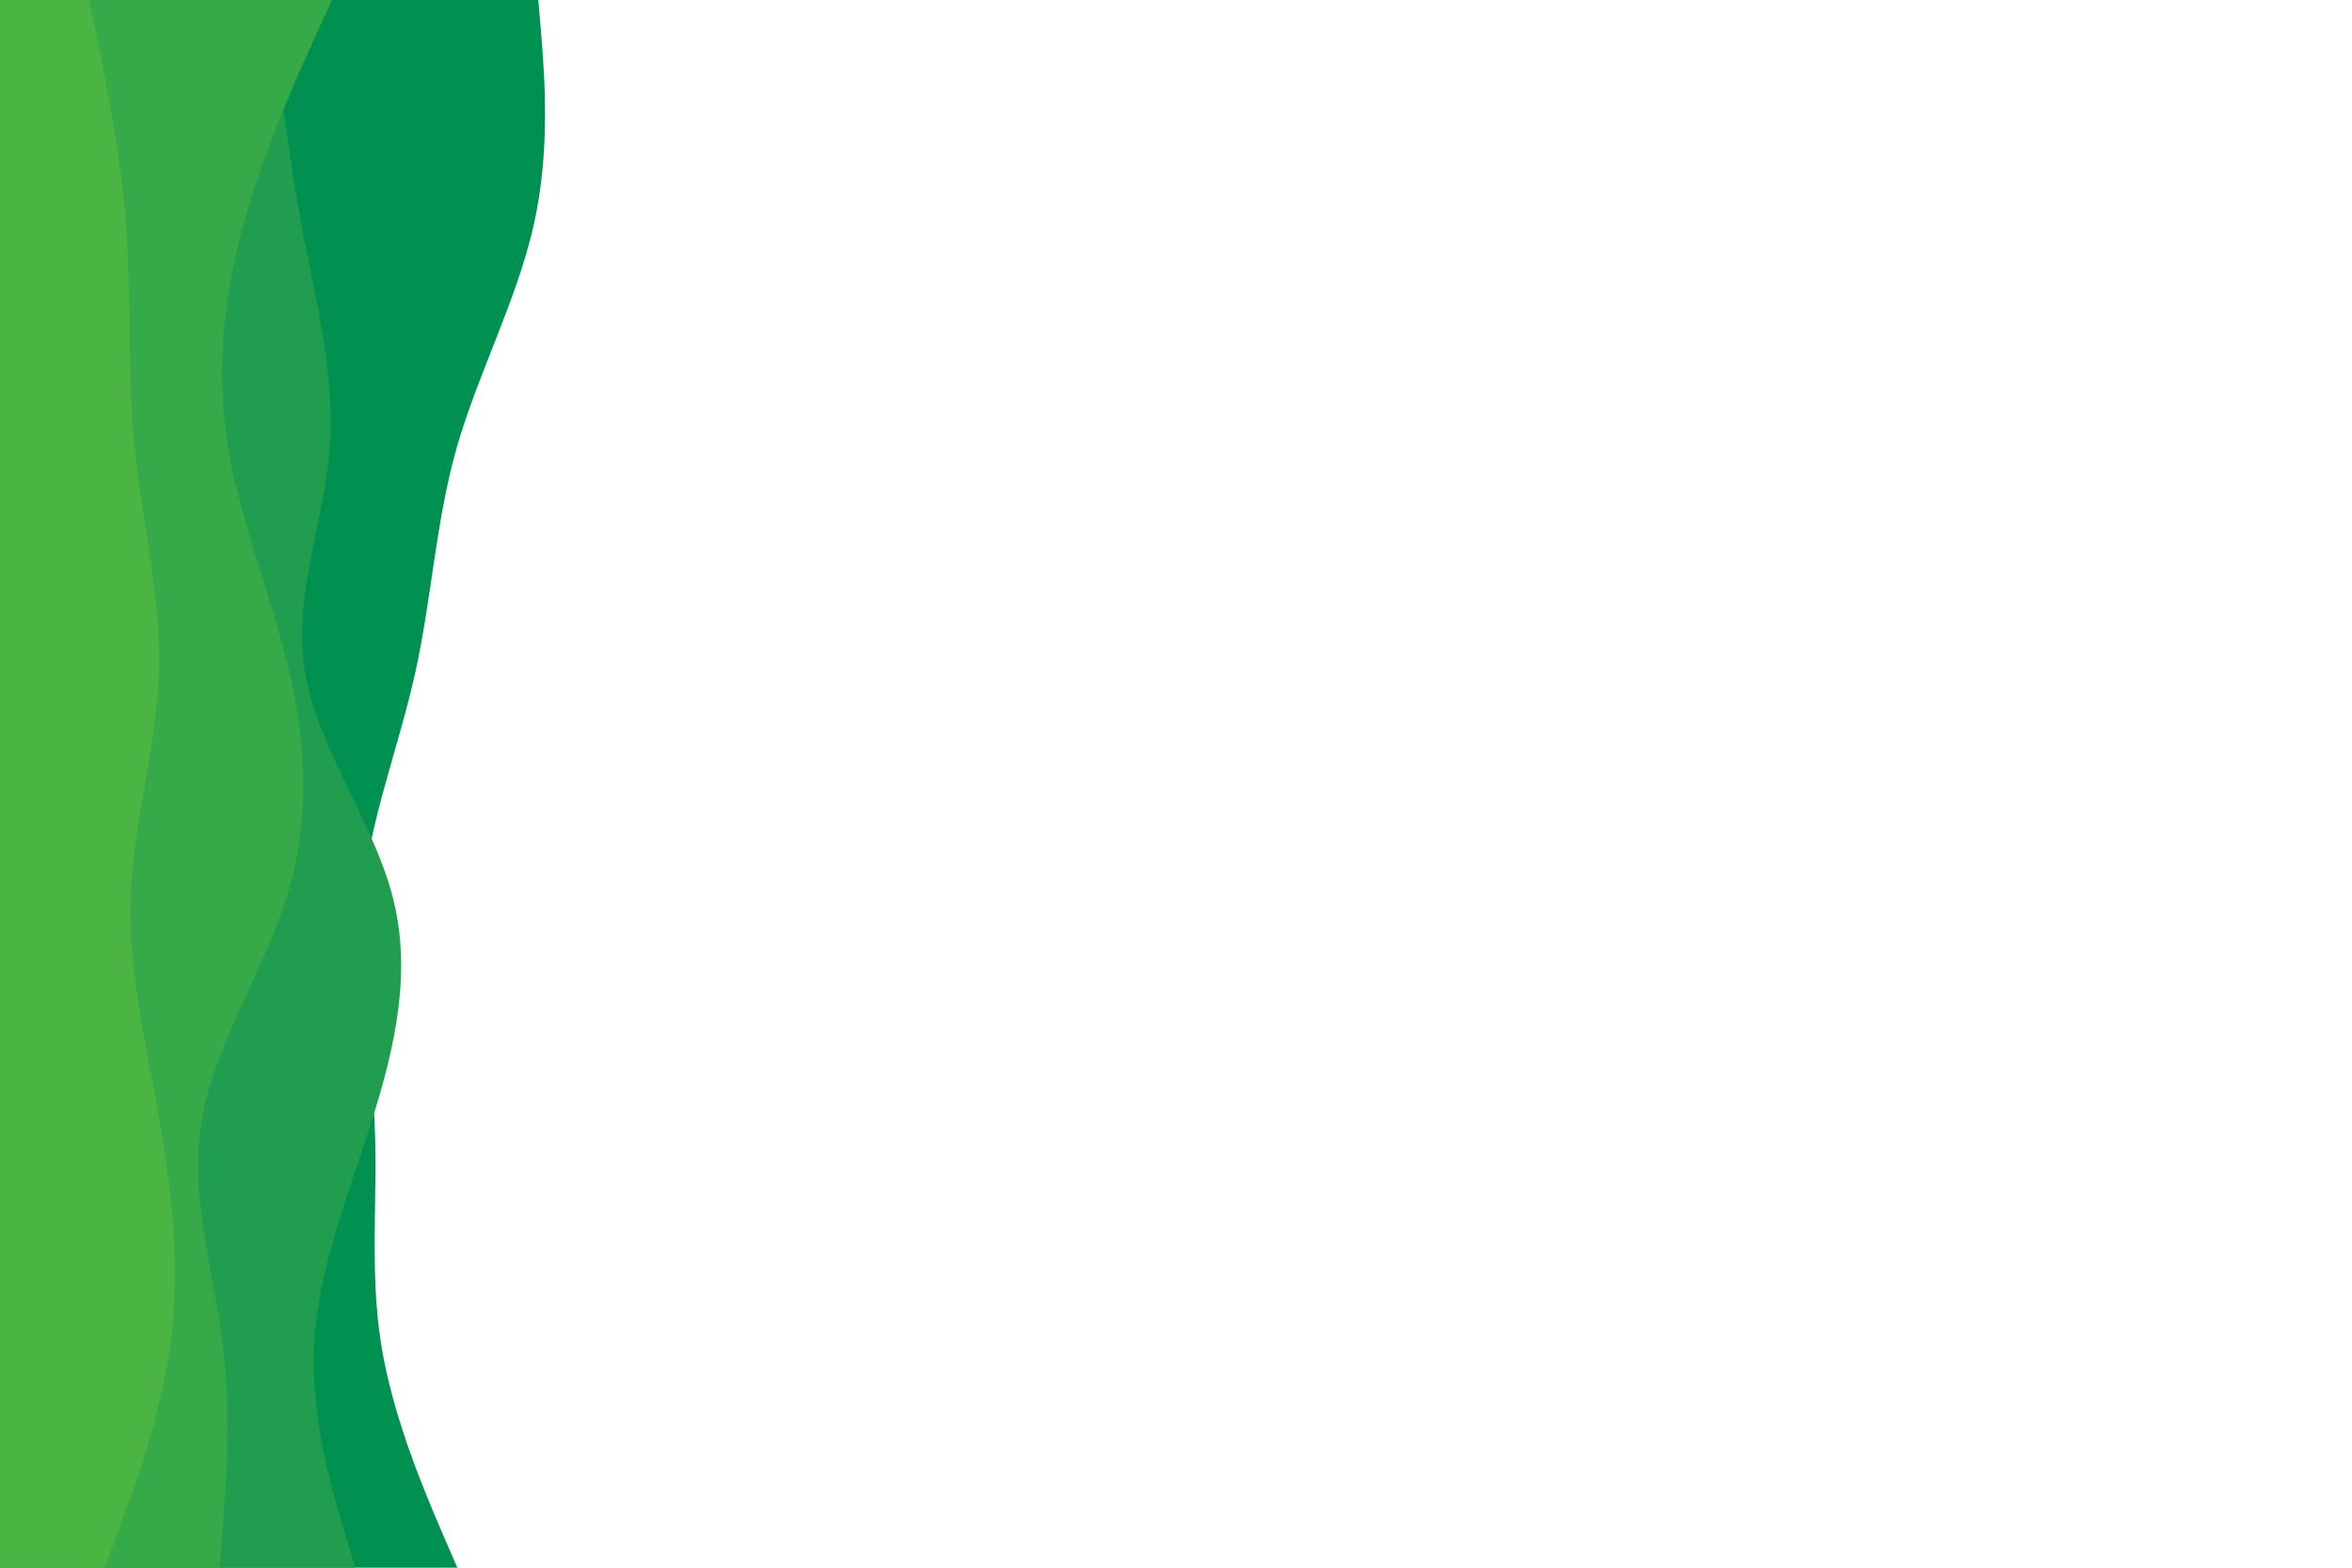 <svg id="visual" viewBox="0 0 900 600" width="900" height="600" xmlns="http://www.w3.org/2000/svg" xmlns:xlink="http://www.w3.org/1999/xlink" version="1.1"><path d="M206 0L207.2 14.3C208.3 28.7 210.7 57.3 204.3 85.8C198 114.3 183 142.7 174.8 171.2C166.7 199.7 165.3 228.3 159 257C152.7 285.7 141.3 314.3 138.7 343C136 371.7 142 400.3 143.3 428.8C144.7 457.3 141.3 485.7 145.8 514.2C150.3 542.7 162.7 571.3 168.8 585.7L175 600L0 600L0 585.7C0 571.3 0 542.7 0 514.2C0 485.7 0 457.3 0 428.8C0 400.3 0 371.7 0 343C0 314.3 0 285.7 0 257C0 228.3 0 199.7 0 171.2C0 142.7 0 114.3 0 85.8C0 57.3 0 28.7 0 14.3L0 0Z" fill="#009151"></path><path d="M104 0L105.5 14.3C107 28.7 110 57.3 115.3 85.8C120.7 114.3 128.3 142.7 126.2 171.2C124 199.7 112 228.3 116.7 257C121.3 285.7 142.7 314.3 150.2 343C157.7 371.7 151.3 400.3 142.3 428.8C133.3 457.3 121.7 485.7 120.2 514.2C118.7 542.7 127.3 571.3 131.7 585.7L136 600L0 600L0 585.7C0 571.3 0 542.7 0 514.2C0 485.7 0 457.3 0 428.8C0 400.3 0 371.7 0 343C0 314.3 0 285.7 0 257C0 228.3 0 199.7 0 171.2C0 142.7 0 114.3 0 85.8C0 57.3 0 28.7 0 14.3L0 0Z" fill="#209d4e"></path><path d="M127 0L120.5 14.3C114 28.7 101 57.3 93.2 85.8C85.3 114.3 82.7 142.7 87.3 171.2C92 199.7 104 228.3 110.7 257C117.3 285.7 118.7 314.3 109.8 343C101 371.7 82 400.3 77.2 428.8C72.3 457.3 81.7 485.7 85.2 514.2C88.7 542.7 86.3 571.3 85.2 585.7L84 600L0 600L0 585.7C0 571.3 0 542.7 0 514.2C0 485.7 0 457.3 0 428.8C0 400.3 0 371.7 0 343C0 314.3 0 285.7 0 257C0 228.3 0 199.7 0 171.2C0 142.7 0 114.3 0 85.8C0 57.3 0 28.7 0 14.3L0 0Z" fill="#36a949"></path><path d="M34 0L37 14.3C40 28.7 46 57.3 48.2 85.8C50.3 114.3 48.7 142.7 51.5 171.2C54.3 199.7 61.7 228.3 60.8 257C60 285.7 51 314.3 50 343C49 371.7 56 400.3 61 428.8C66 457.3 69 485.7 65.2 514.2C61.3 542.7 50.7 571.3 45.3 585.7L40 600L0 600L0 585.7C0 571.3 0 542.7 0 514.2C0 485.7 0 457.3 0 428.8C0 400.3 0 371.7 0 343C0 314.3 0 285.7 0 257C0 228.3 0 199.7 0 171.2C0 142.7 0 114.3 0 85.8C0 57.3 0 28.7 0 14.3L0 0Z" fill="#4bb543"></path></svg>